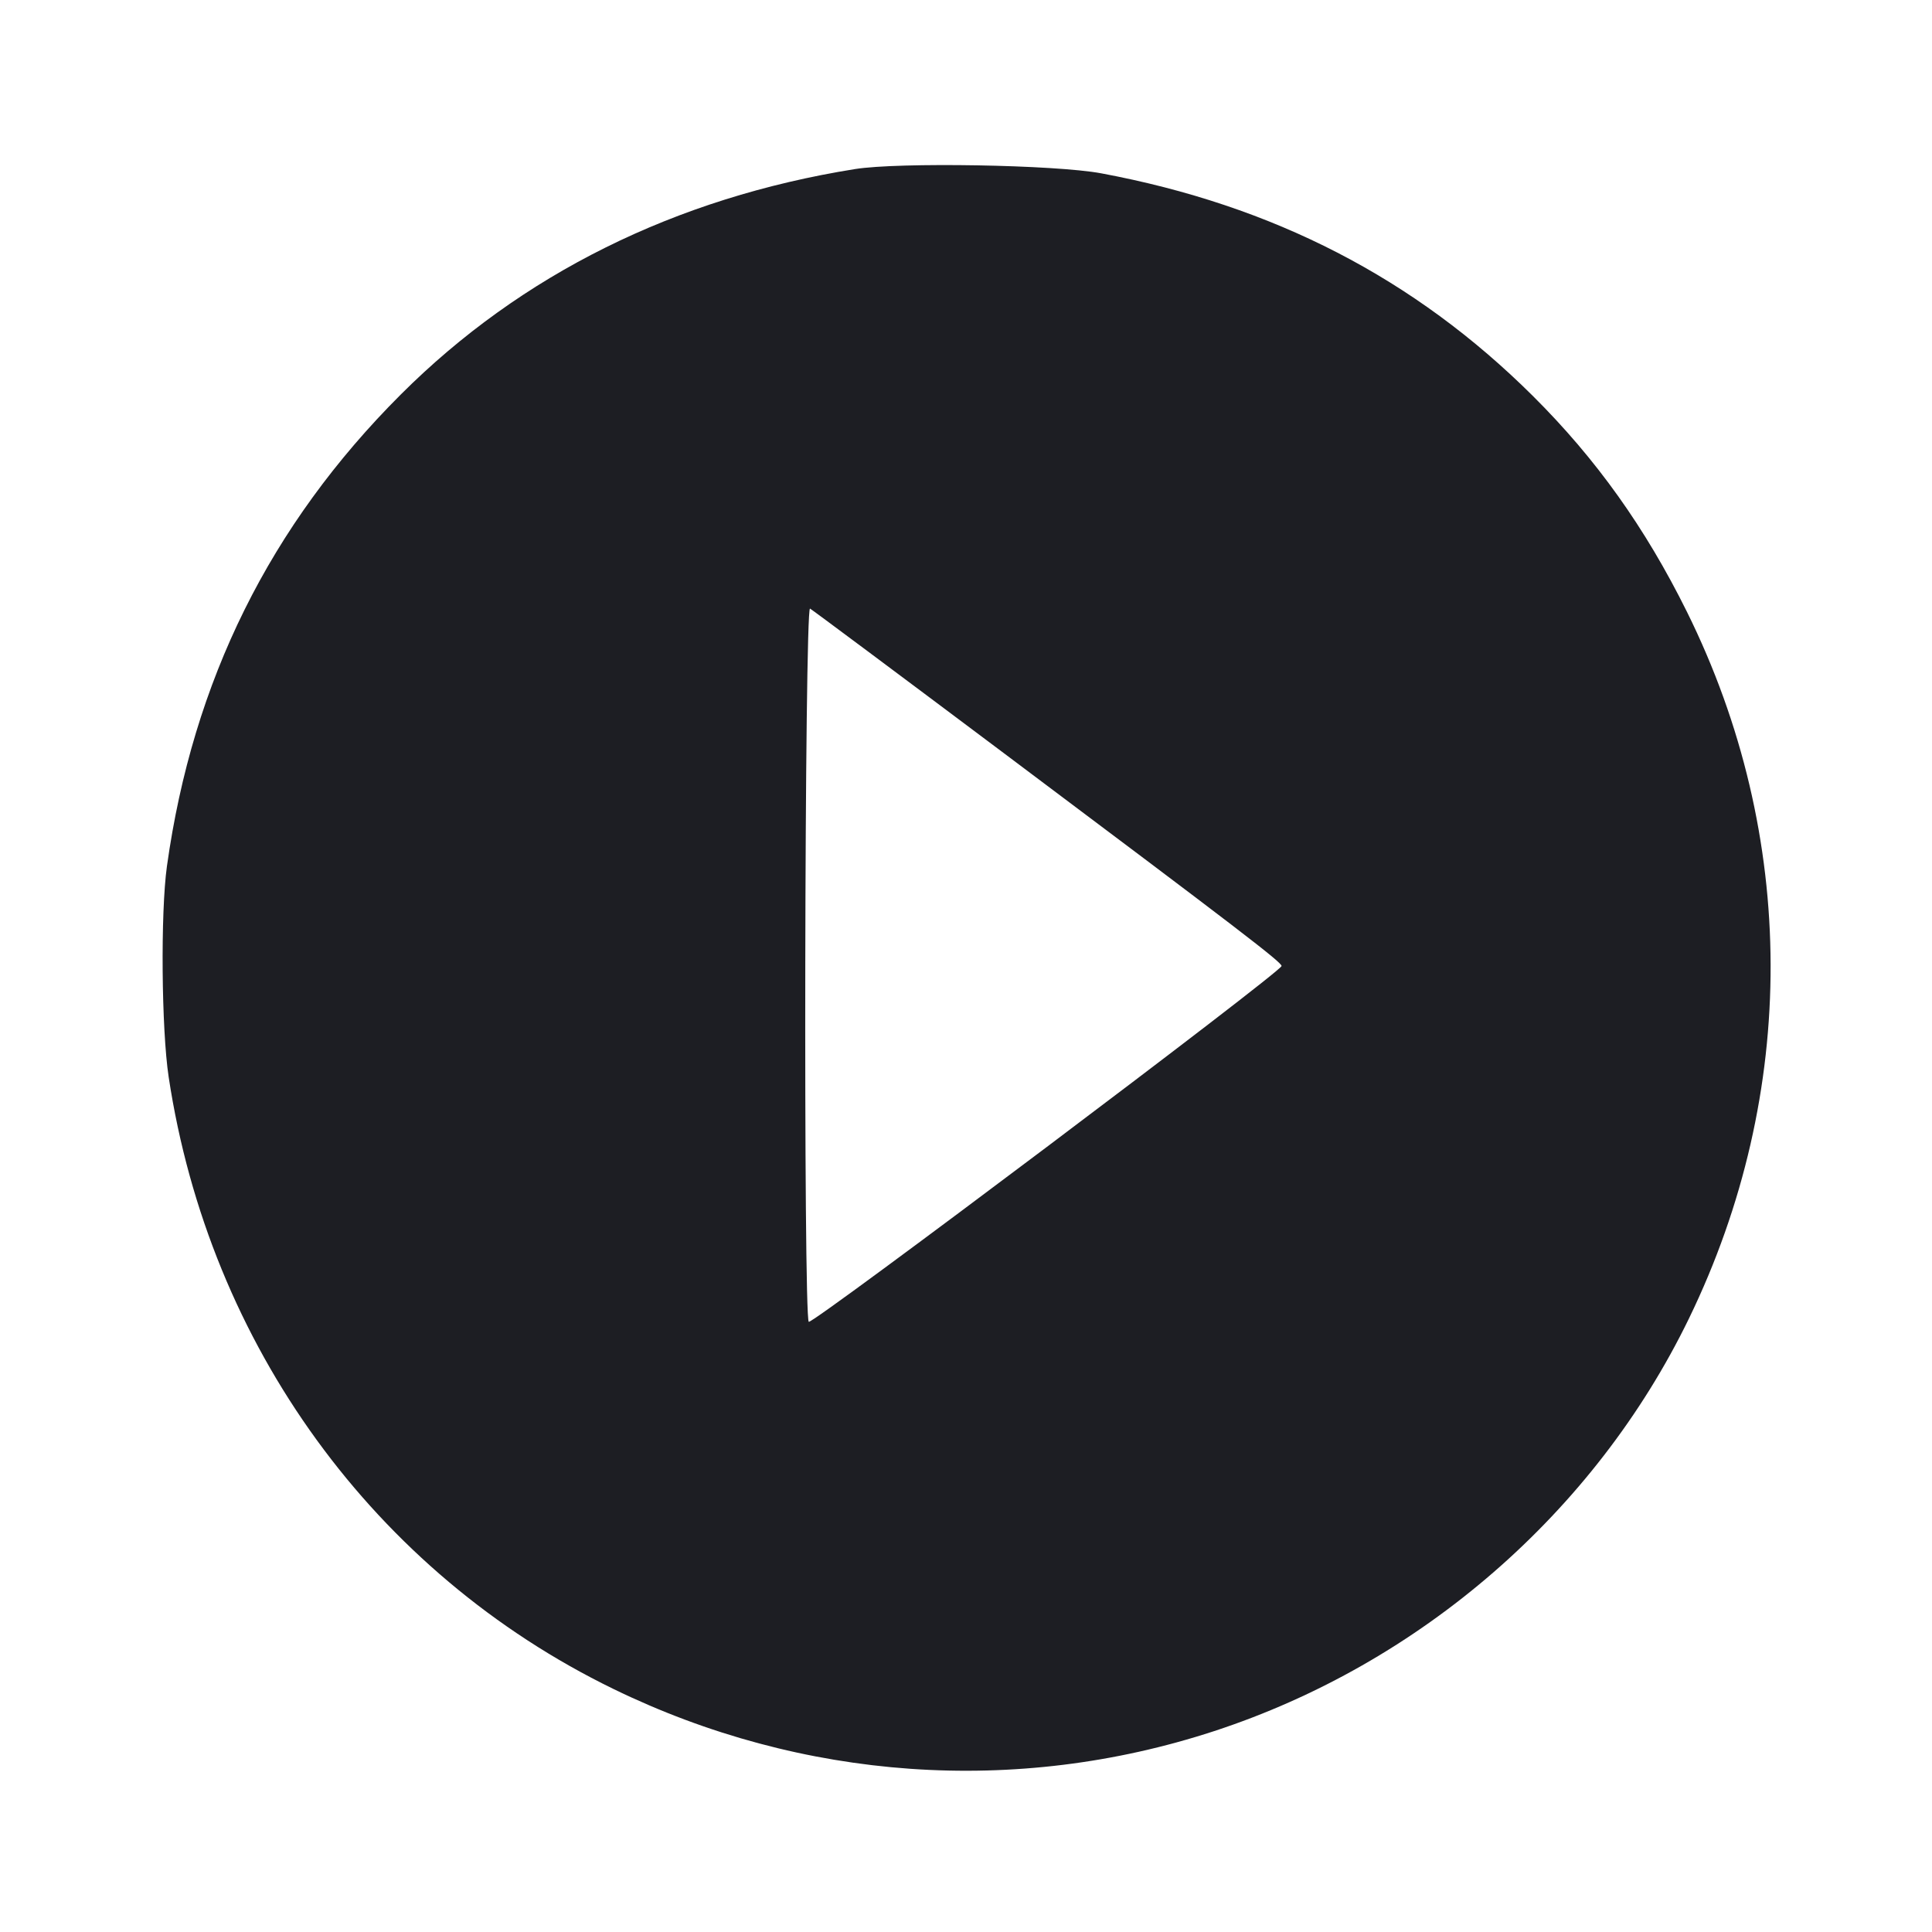 <svg viewBox="0 0 2400 2400" fill="none" xmlns="http://www.w3.org/2000/svg"><path d="M1062.000 210.040 C 838.845 245.765,647.360 340.791,498.022 489.920 C 335.373 652.340,239.530 845.602,207.371 1076.000 C 199.343 1133.512,200.542 1278.601,209.535 1338.000 C 259.968 1671.099,465.368 1953.685,762.000 2098.072 C 996.553 2212.242,1262.178 2230.922,1508.000 2150.533 C 1764.708 2066.585,1981.131 1878.587,2098.027 1638.000 C 2234.203 1357.731,2233.307 1038.111,2095.564 760.000 C 2043.904 655.694,1982.750 570.004,1904.273 491.959 C 1757.151 345.647,1581.994 255.288,1368.000 215.310 C 1310.952 204.652,1116.566 201.304,1062.000 210.040 M1246.818 935.449 C 1541.229 1156.334,1592.000 1195.246,1592.000 1199.999 C 1592.000 1207.111,1008.729 1646.061,1004.669 1642.004 C 997.896 1635.236,999.436 756.000,1006.221 756.000 C 1007.000 756.000,1115.268 836.752,1246.818 935.449 " fill="#1D1E23" stroke="none" fill-rule="evenodd"/></svg>